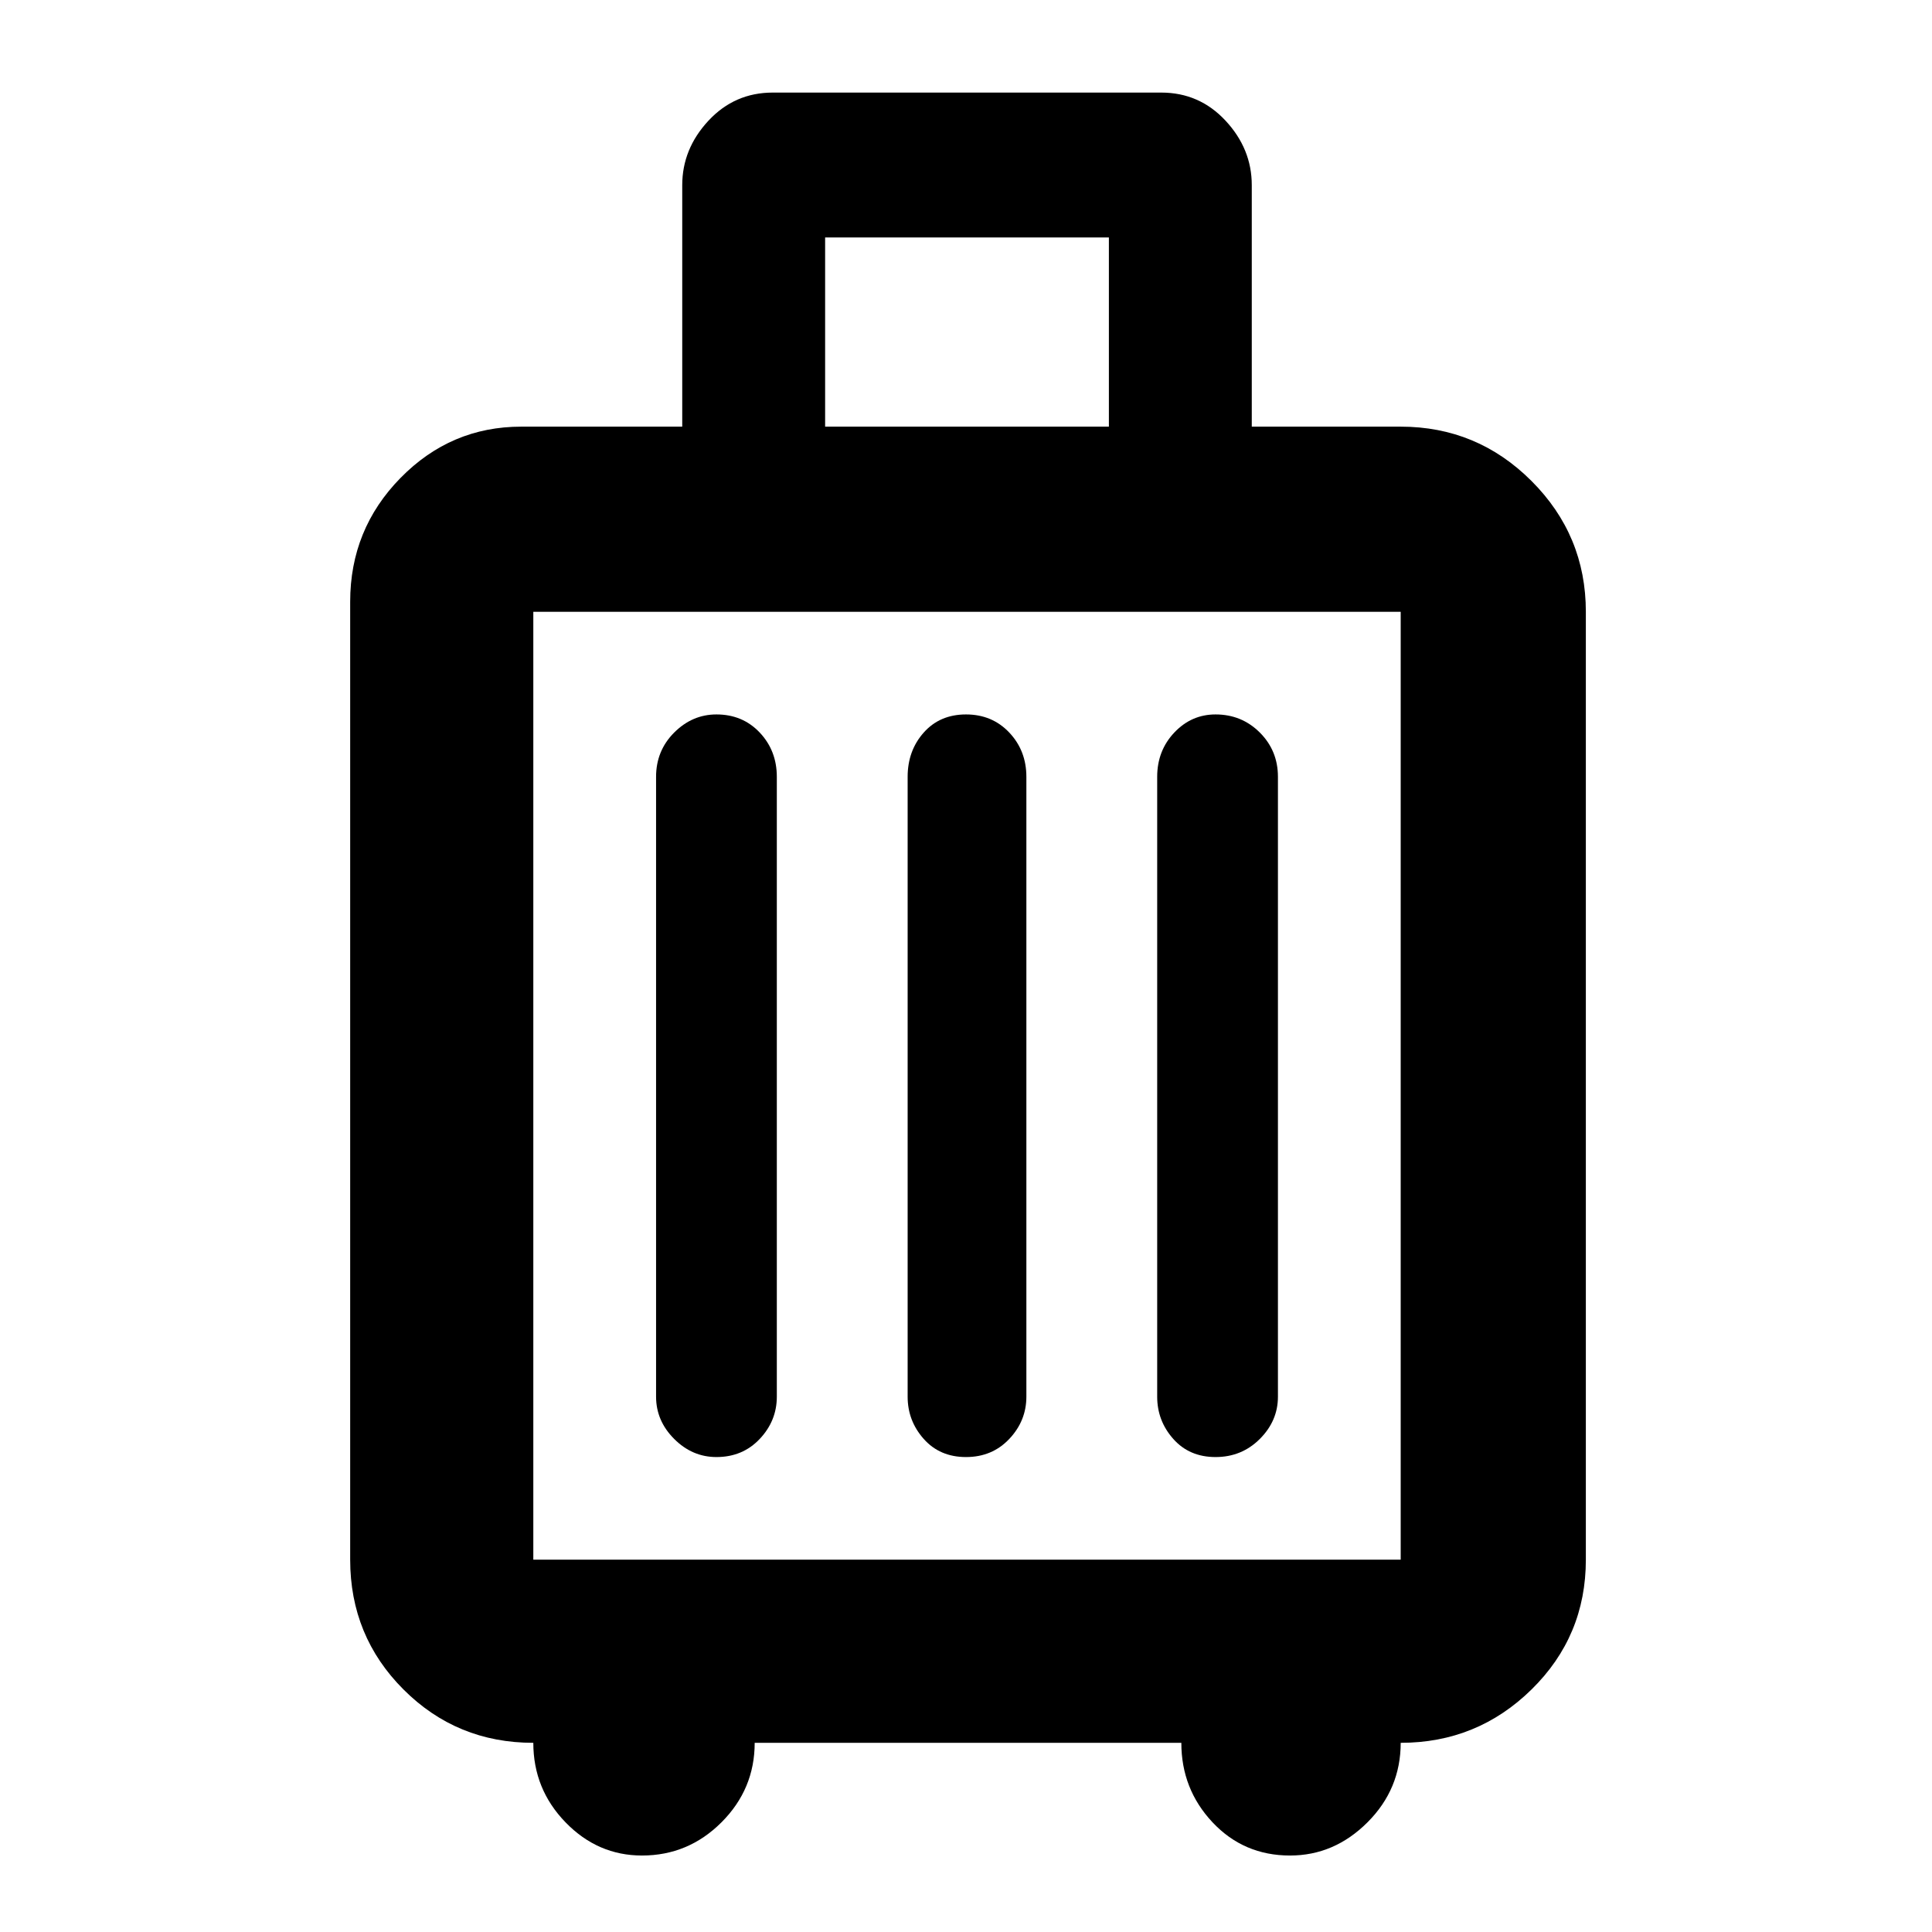 <svg xmlns="http://www.w3.org/2000/svg" height="48" width="48"><path d="M13.25 43.3Q11.35 43.3 10.025 41.975Q8.7 40.65 8.7 38.75V14.95Q8.7 13.15 9.95 11.875Q11.2 10.6 12.95 10.6H16.95V4.6Q16.95 3.7 17.6 3Q18.25 2.3 19.2 2.3H28.85Q29.8 2.3 30.45 3Q31.1 3.7 31.1 4.6V10.6H34.8Q36.7 10.6 38.05 11.95Q39.4 13.3 39.4 15.2V38.75Q39.4 40.65 38.05 41.975Q36.7 43.3 34.8 43.3Q34.8 44.45 33.975 45.275Q33.15 46.1 32.05 46.1Q30.9 46.1 30.125 45.275Q29.35 44.45 29.35 43.3H18.75Q18.75 44.45 17.925 45.275Q17.1 46.1 15.95 46.1Q14.85 46.1 14.05 45.275Q13.25 44.45 13.25 43.3ZM20.5 10.6H27.55V5.9H20.5ZM13.25 38.75H34.8Q34.8 38.75 34.8 38.75Q34.8 38.75 34.8 38.75V15.2Q34.8 15.2 34.8 15.2Q34.8 15.2 34.8 15.2H13.25Q13.25 15.2 13.25 15.2Q13.25 15.2 13.25 15.2V38.75Q13.25 38.75 13.25 38.75Q13.25 38.75 13.25 38.75ZM16.3 34.7Q16.3 35.3 16.75 35.75Q17.2 36.2 17.8 36.2Q18.45 36.2 18.875 35.75Q19.3 35.3 19.3 34.7V19.3Q19.3 18.65 18.875 18.2Q18.45 17.75 17.8 17.75Q17.2 17.75 16.75 18.2Q16.3 18.65 16.3 19.3ZM22.55 34.7Q22.55 35.3 22.95 35.75Q23.35 36.2 24 36.2Q24.65 36.2 25.075 35.75Q25.5 35.3 25.5 34.7V19.3Q25.5 18.65 25.075 18.2Q24.65 17.75 24 17.75Q23.35 17.75 22.95 18.2Q22.55 18.65 22.55 19.3ZM28.75 34.7Q28.75 35.3 29.15 35.75Q29.55 36.2 30.2 36.2Q30.85 36.2 31.3 35.75Q31.75 35.3 31.75 34.7V19.3Q31.75 18.65 31.3 18.2Q30.85 17.75 30.2 17.75Q29.6 17.75 29.175 18.2Q28.75 18.65 28.75 19.3ZM13.25 38.75Q13.25 38.75 13.25 38.75Q13.25 38.75 13.25 38.75V15.2Q13.25 15.2 13.25 15.2Q13.25 15.2 13.25 15.2Q13.25 15.2 13.25 15.2Q13.25 15.2 13.25 15.2V38.75Q13.25 38.75 13.25 38.75Q13.25 38.75 13.25 38.75Z"/></svg>